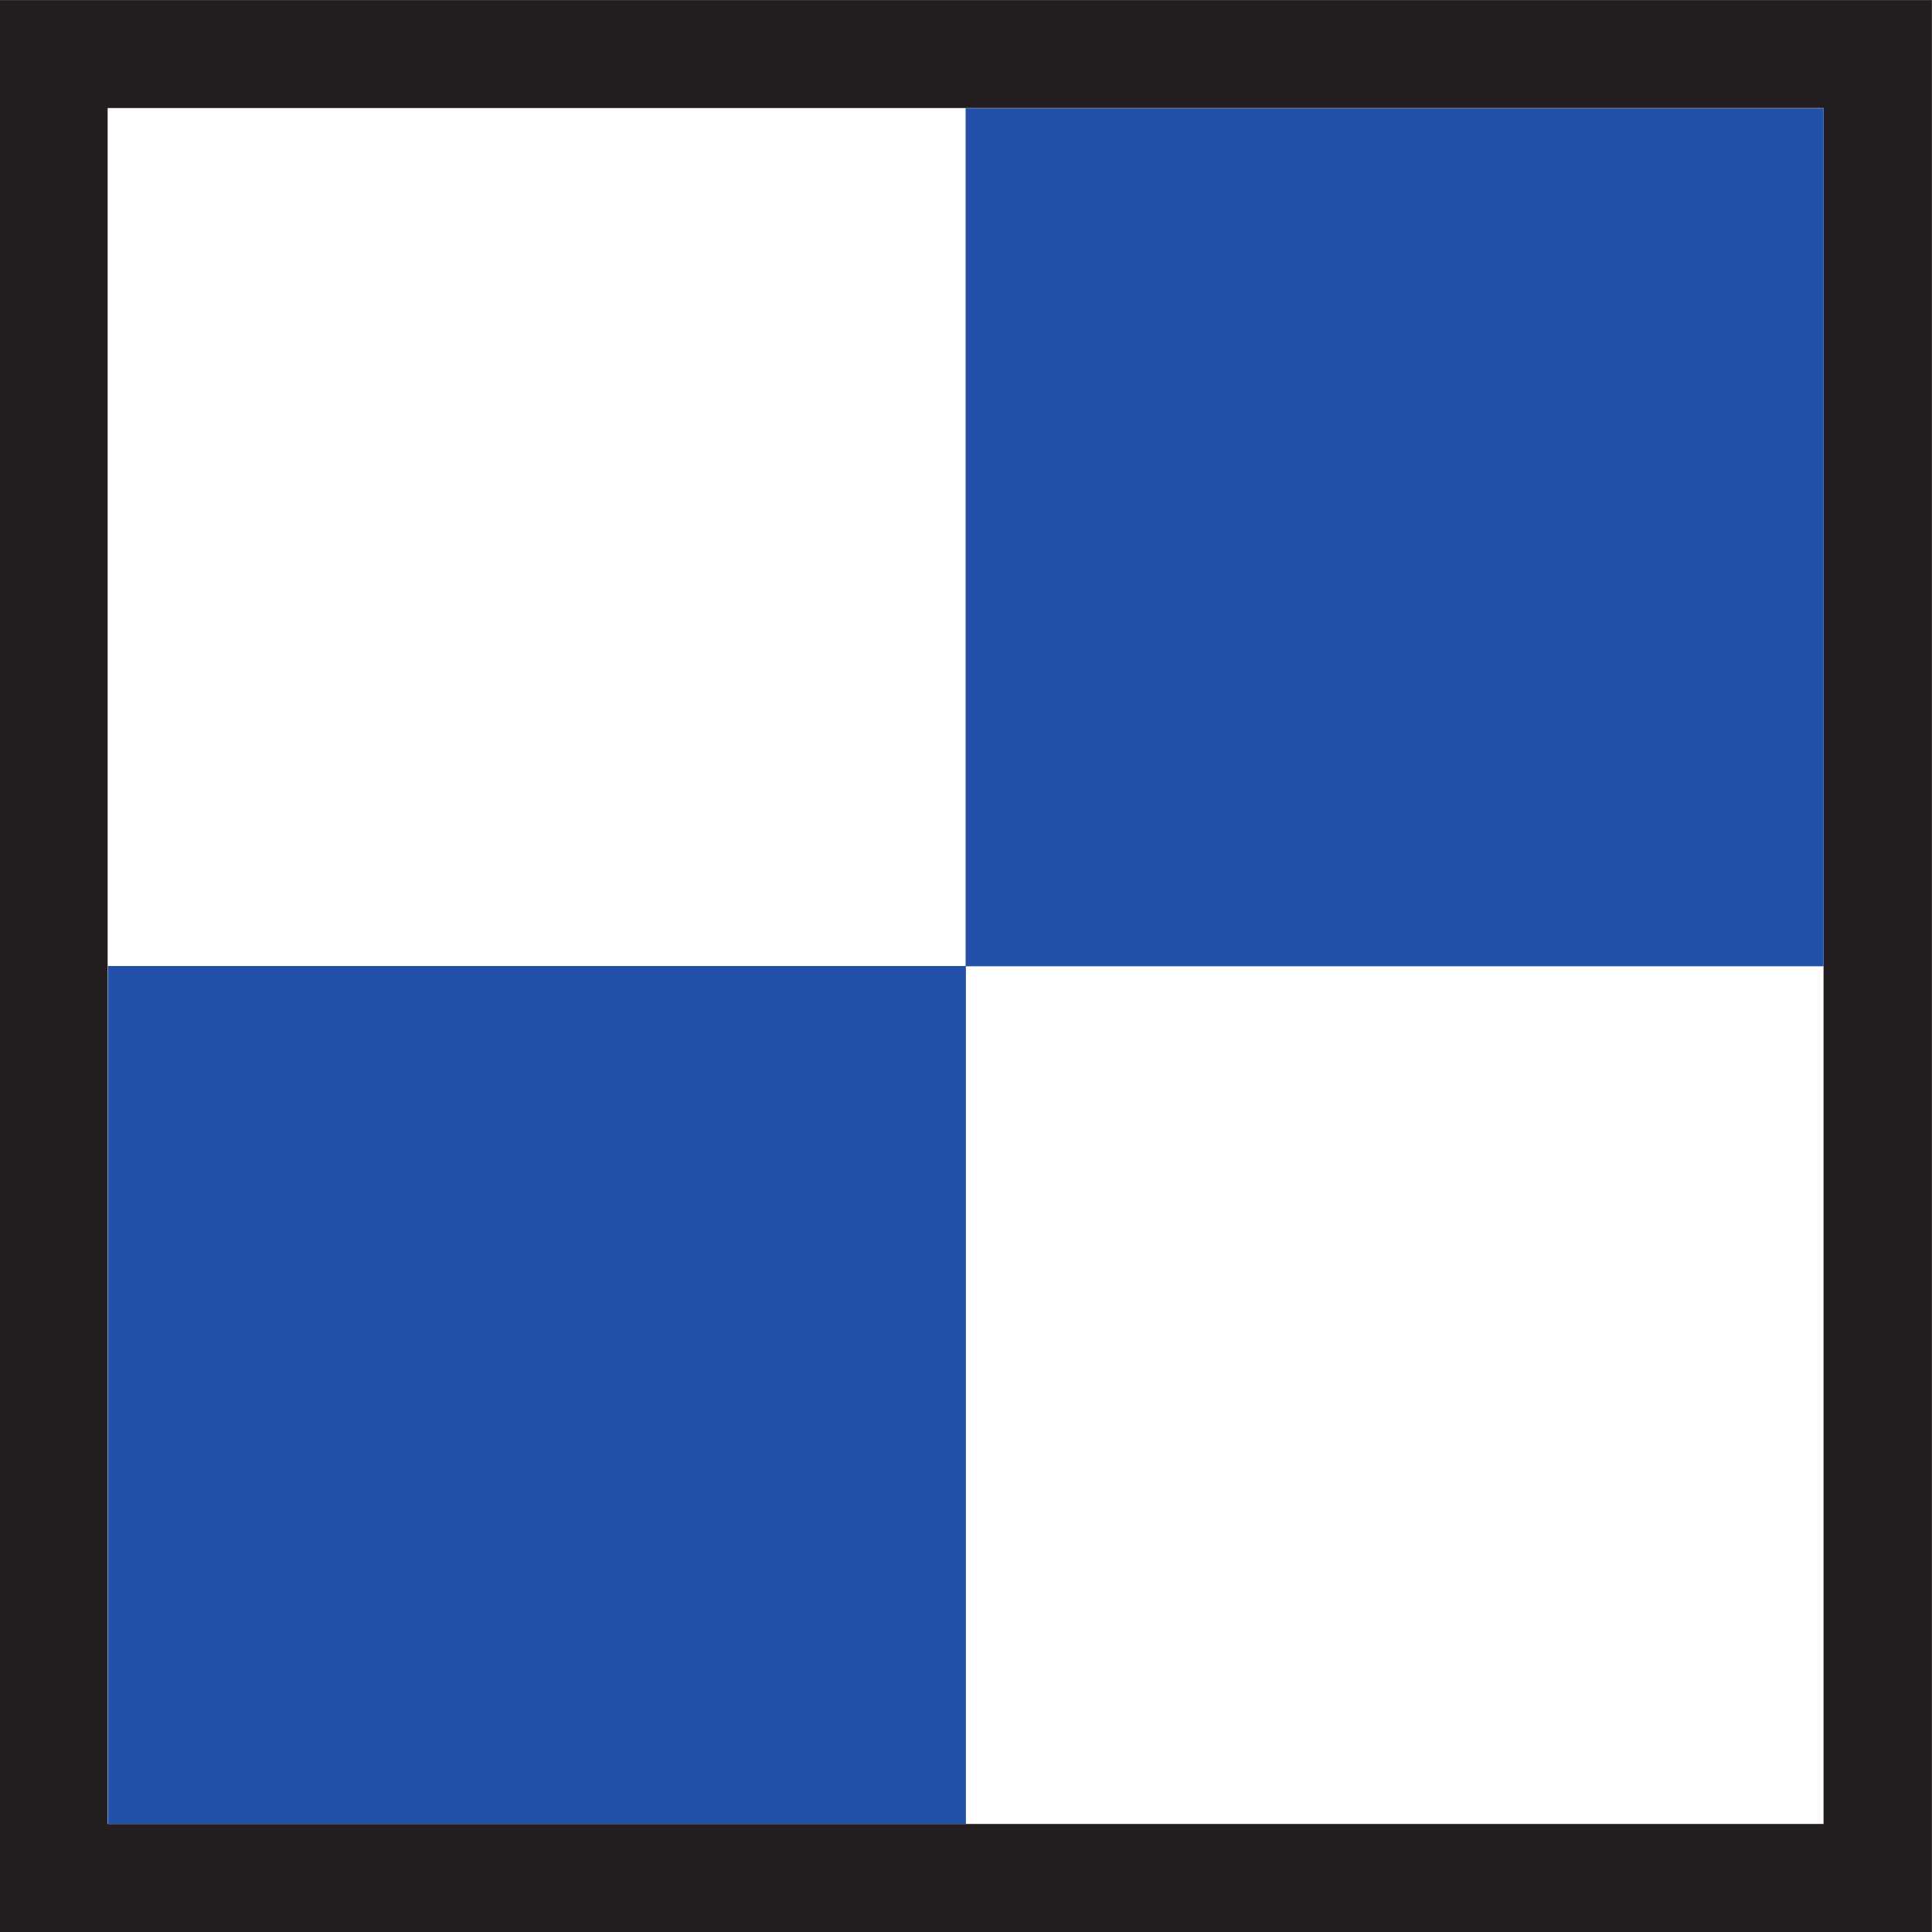 <svg width="33.564mm" height="33.564mm" version="1.1" viewBox="0 0 33.564 33.564" xmlns="http://www.w3.org/2000/svg">
 <rect x="0" y="0" width="33.564" height="33.564" fill="#808080" stroke="none"/>
 <g transform="translate(-101.15 -94.343)">
  <path d="m134.71 127.91h-33.564v-33.564h33.564z" fill="#231f20"/>
  <path d="m132.83 126.03h-29.81v-29.81h29.81z" fill="#fff"/>
  <path d="m117.93 126.03h-14.905v-14.905h14.905z" fill="#2350a9"/>
  <path d="m132.83 111.13h-14.905v-14.905h14.905z" fill="#2350a9"/>
 </g>
</svg>
